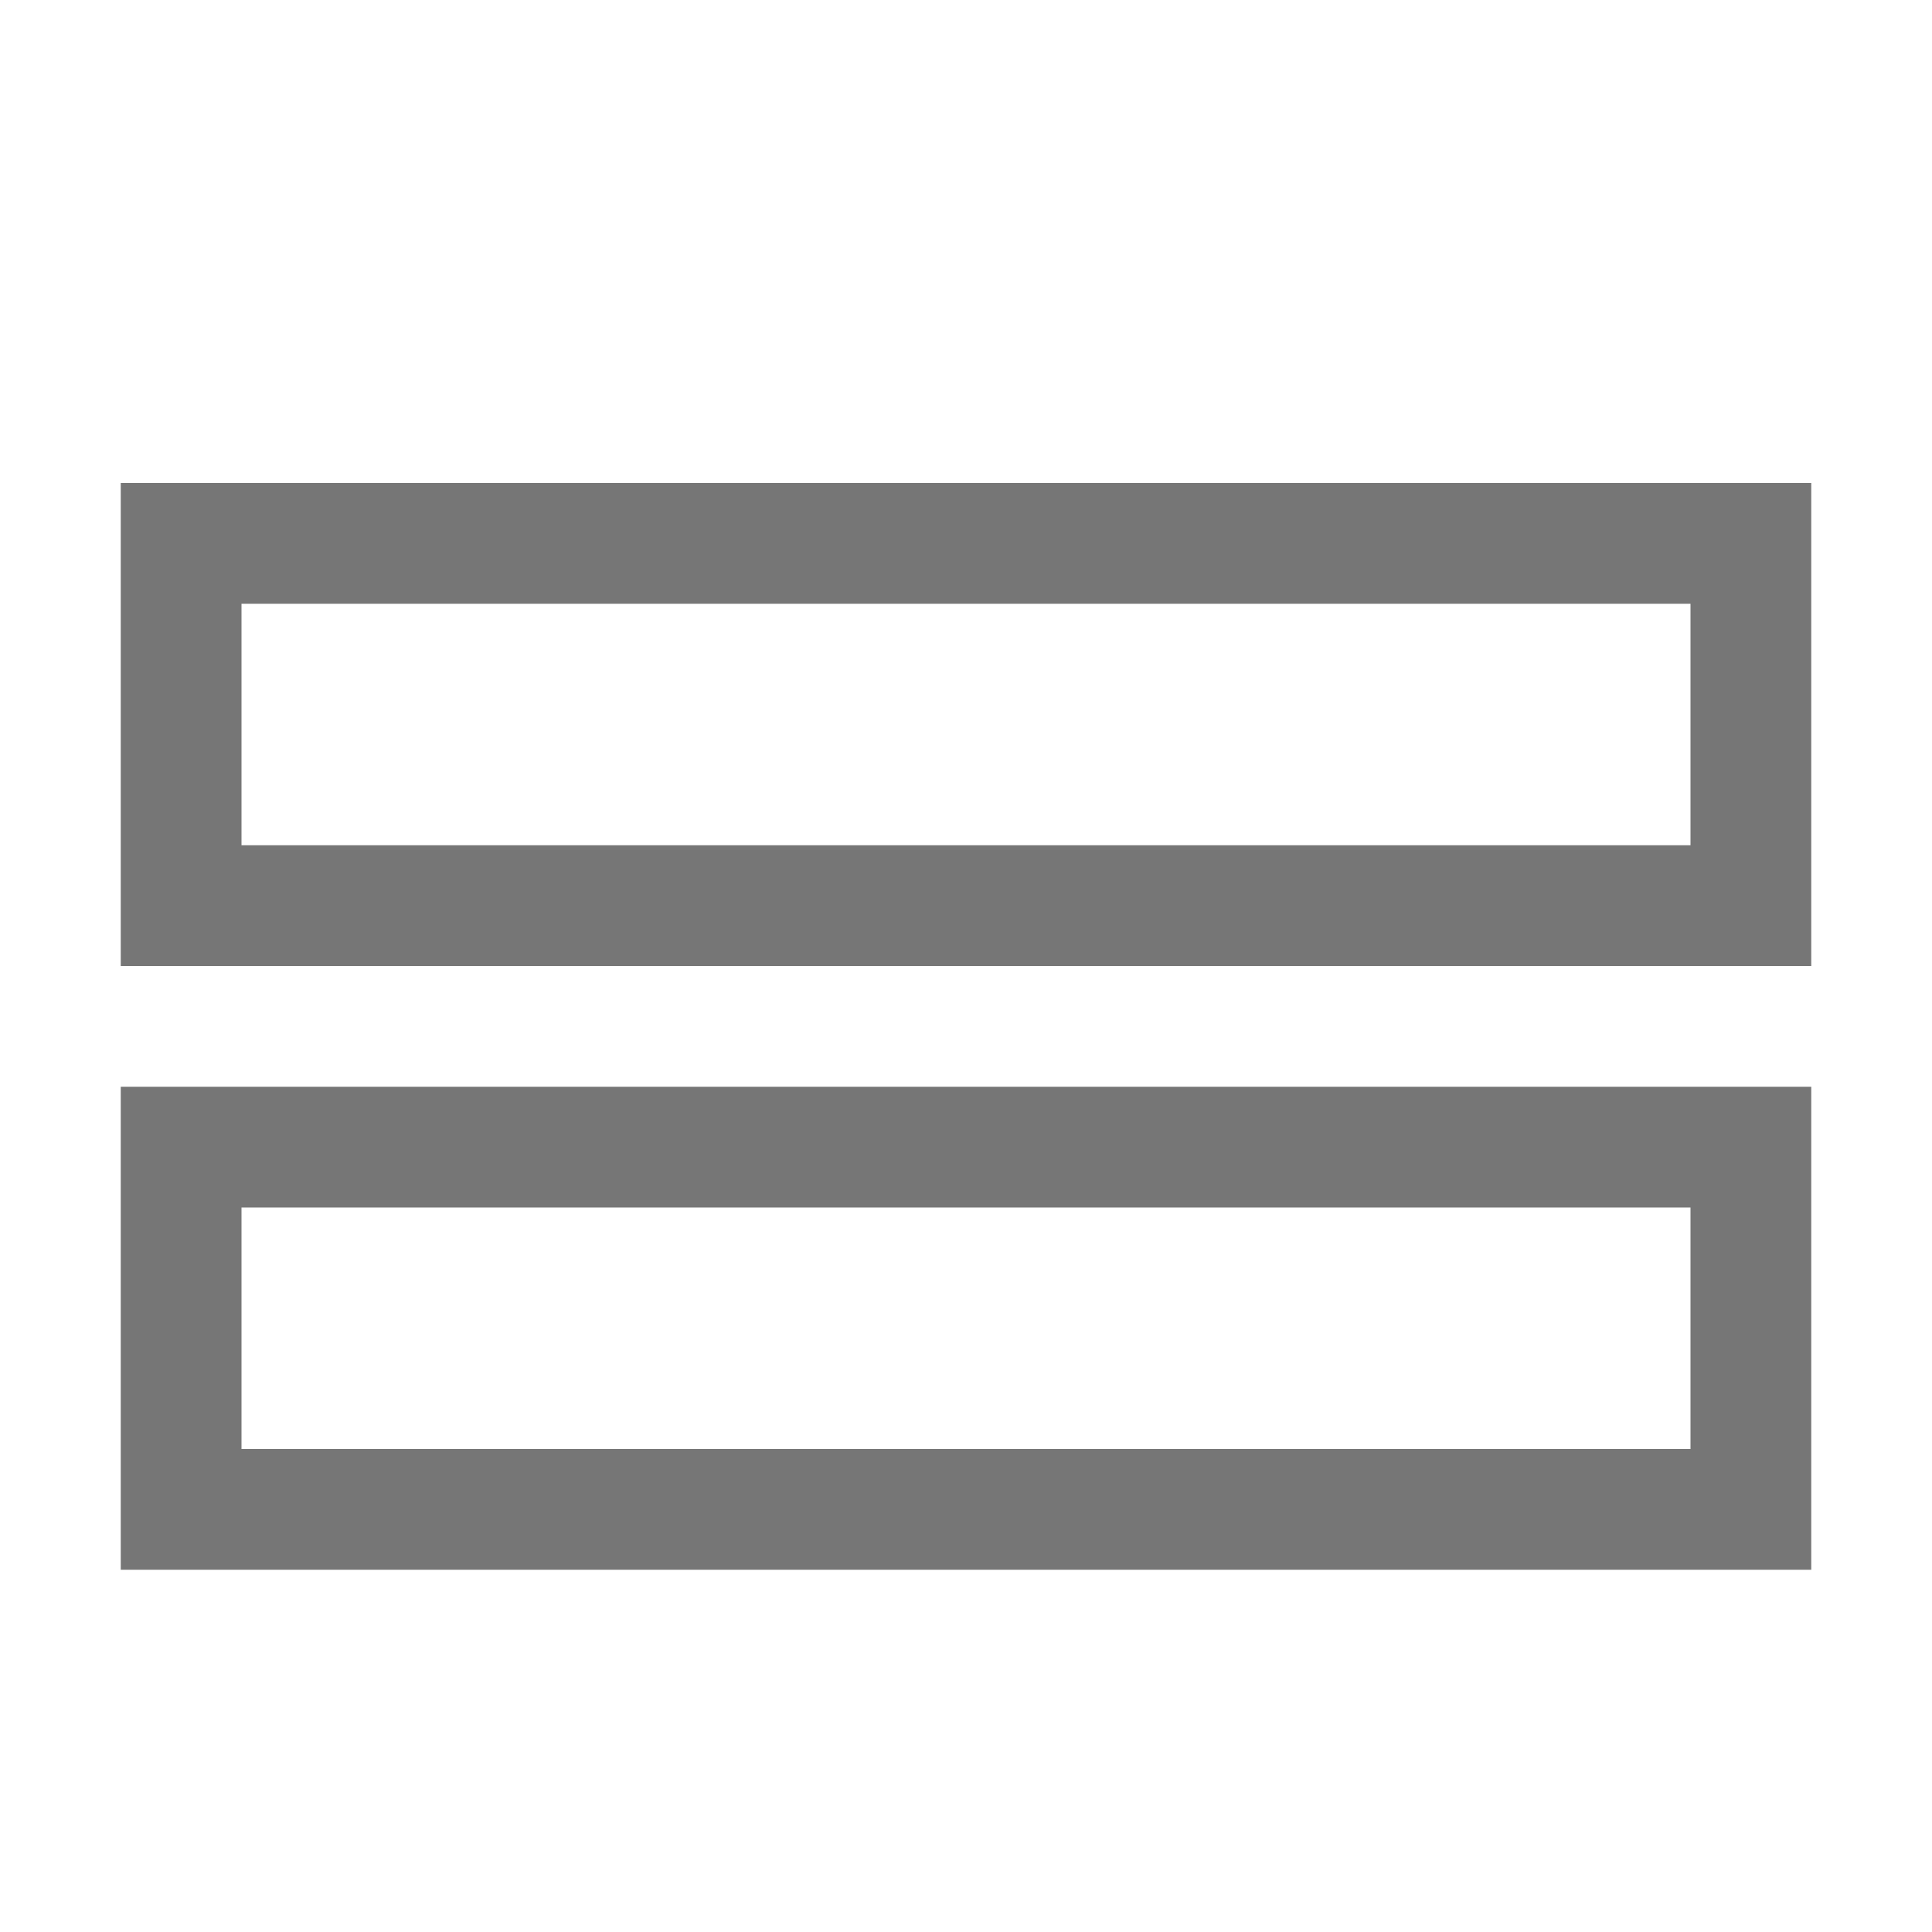 <?xml version="1.0" encoding="UTF-8"?>
<svg viewBox="0 0 16 16" version="1.1" xmlns="http://www.w3.org/2000/svg" xmlns:xlink="http://www.w3.org/1999/xlink">
    <!-- Generator: Sketch 52.6 (67491) - http://www.bohemiancoding.com/sketch -->
    <title>equation shapes-equal</title>
    <desc>Created with Sketch.</desc>
    <g id="equation-shapes-equal" stroke="none" stroke-width="1" fill="none" fill-rule="evenodd">
        <g id="5.5" transform="translate(1, 4)" fill="#767676" fill-rule="nonzero">
            <path d="M1,1 L1,3 L13,3 L13,1 L1,1 Z M0,0 L14,0 L14,4 L0,4 L0,0 Z" id="Rectangle-106-Copy"></path>
            <path d="M1,6 L1,8 L13,8 L13,6 L1,6 Z M0,5 L14,5 L14,9 L0,9 L0,5 Z" id="Rectangle-106-Copy-2"></path>
        </g>
    </g>
</svg>